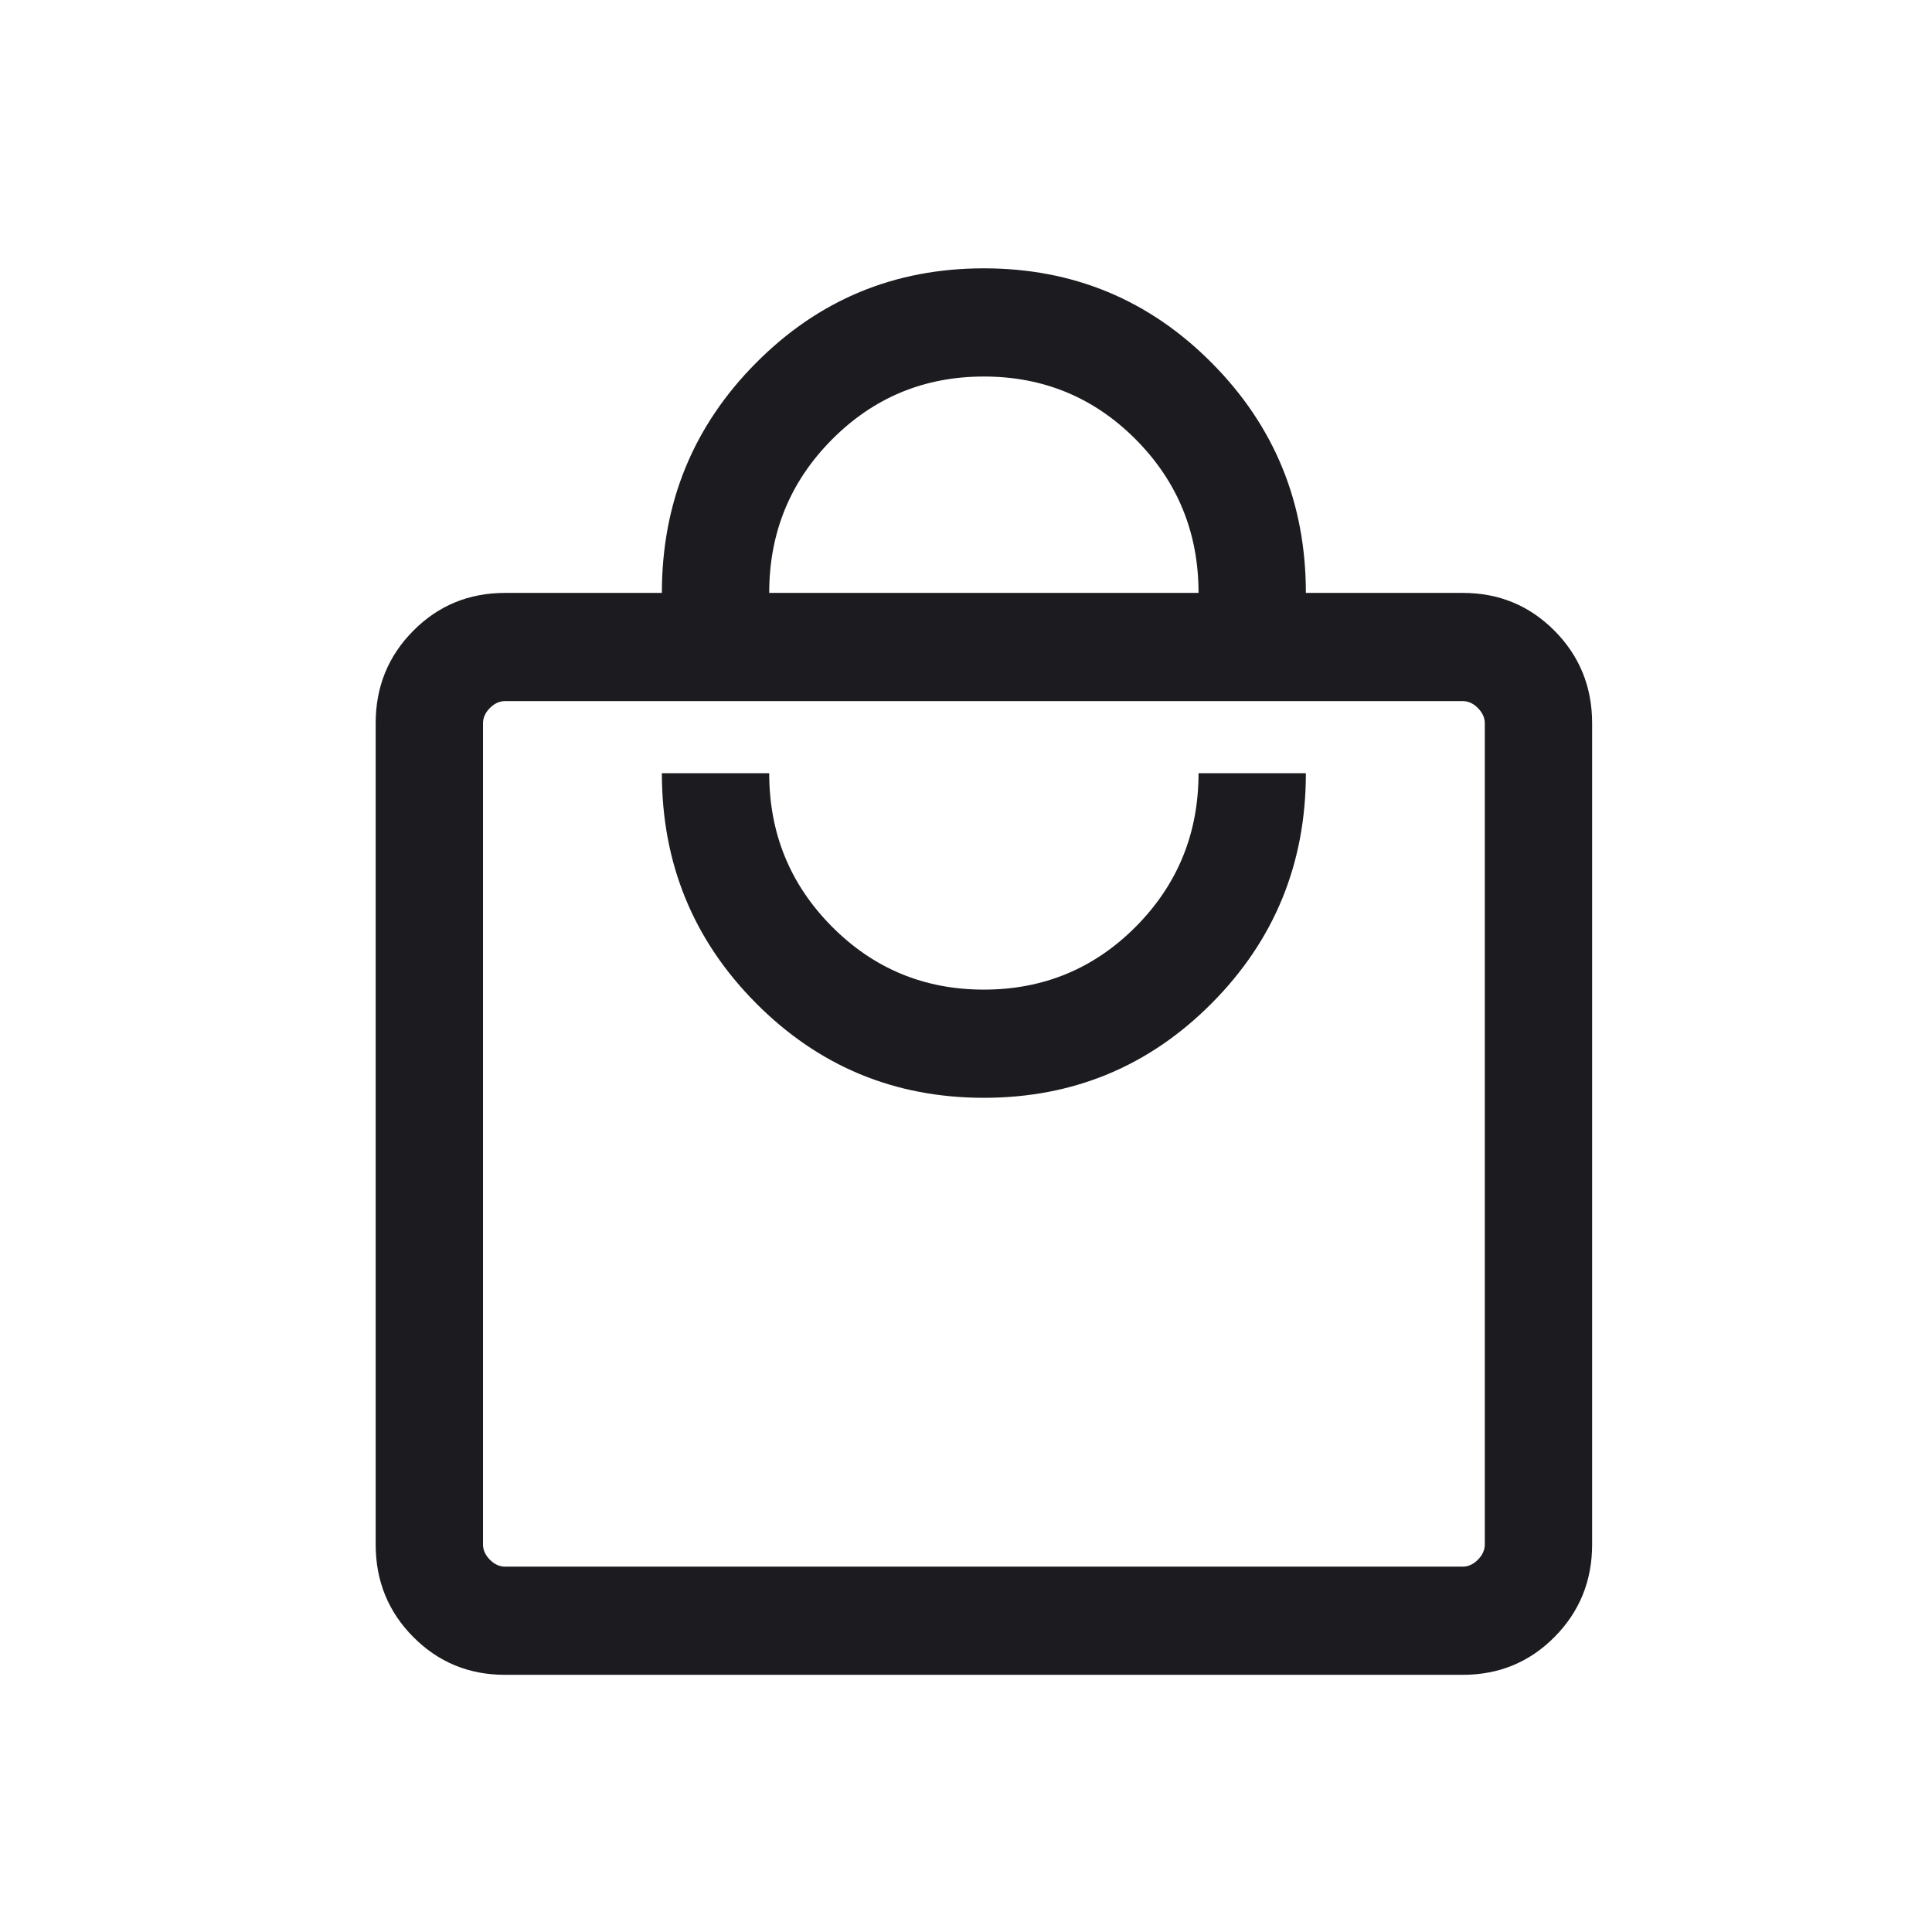 <svg width="36" height="36" viewBox="0 0 36 36" fill="none" xmlns="http://www.w3.org/2000/svg">
<mask id="mask0_580_1401" style="mask-type:alpha" maskUnits="userSpaceOnUse" x="2" y="2" width="32" height="32">
<rect x="2" y="2" width="32" height="32" fill="#D9D9D9"/>
</mask>
<g mask="url(#mask0_580_1401)">
<path d="M9.41 31.208C8.737 31.208 8.167 30.973 7.7 30.502C7.233 30.032 7 29.457 7 28.778V13.477C7 12.799 7.233 12.224 7.7 11.754C8.167 11.283 8.737 11.048 9.41 11.048H12.333C12.333 9.37 12.917 7.942 14.085 6.765C15.252 5.588 16.668 5 18.333 5C19.998 5 21.415 5.588 22.582 6.765C23.75 7.942 24.333 9.37 24.333 11.048H27.256C27.93 11.048 28.5 11.283 28.967 11.754C29.433 12.224 29.667 12.799 29.667 13.477V28.778C29.667 29.457 29.433 30.032 28.967 30.502C28.5 30.973 27.93 31.208 27.256 31.208H9.41ZM9.41 29.192H27.256C27.359 29.192 27.453 29.149 27.538 29.063C27.624 28.977 27.667 28.882 27.667 28.778V13.477C27.667 13.374 27.624 13.279 27.538 13.193C27.453 13.107 27.359 13.064 27.256 13.064H9.41C9.308 13.064 9.214 13.107 9.128 13.193C9.043 13.279 9 13.374 9 13.477V28.778C9 28.882 9.043 28.977 9.128 29.063C9.214 29.149 9.308 29.192 9.41 29.192ZM18.333 20.456C19.998 20.456 21.415 19.867 22.582 18.691C23.75 17.514 24.333 16.086 24.333 14.408H22.333C22.333 15.528 21.944 16.48 21.167 17.264C20.389 18.048 19.444 18.44 18.333 18.44C17.222 18.44 16.278 18.048 15.5 17.264C14.722 16.48 14.333 15.528 14.333 14.408H12.333C12.333 16.086 12.917 17.514 14.085 18.691C15.252 19.867 16.668 20.456 18.333 20.456ZM14.333 11.048H22.333C22.333 9.928 21.944 8.976 21.167 8.192C20.389 7.408 19.444 7.016 18.333 7.016C17.222 7.016 16.278 7.408 15.5 8.192C14.722 8.976 14.333 9.928 14.333 11.048Z" fill="#1C1B1F"/>
</g>
</svg>
